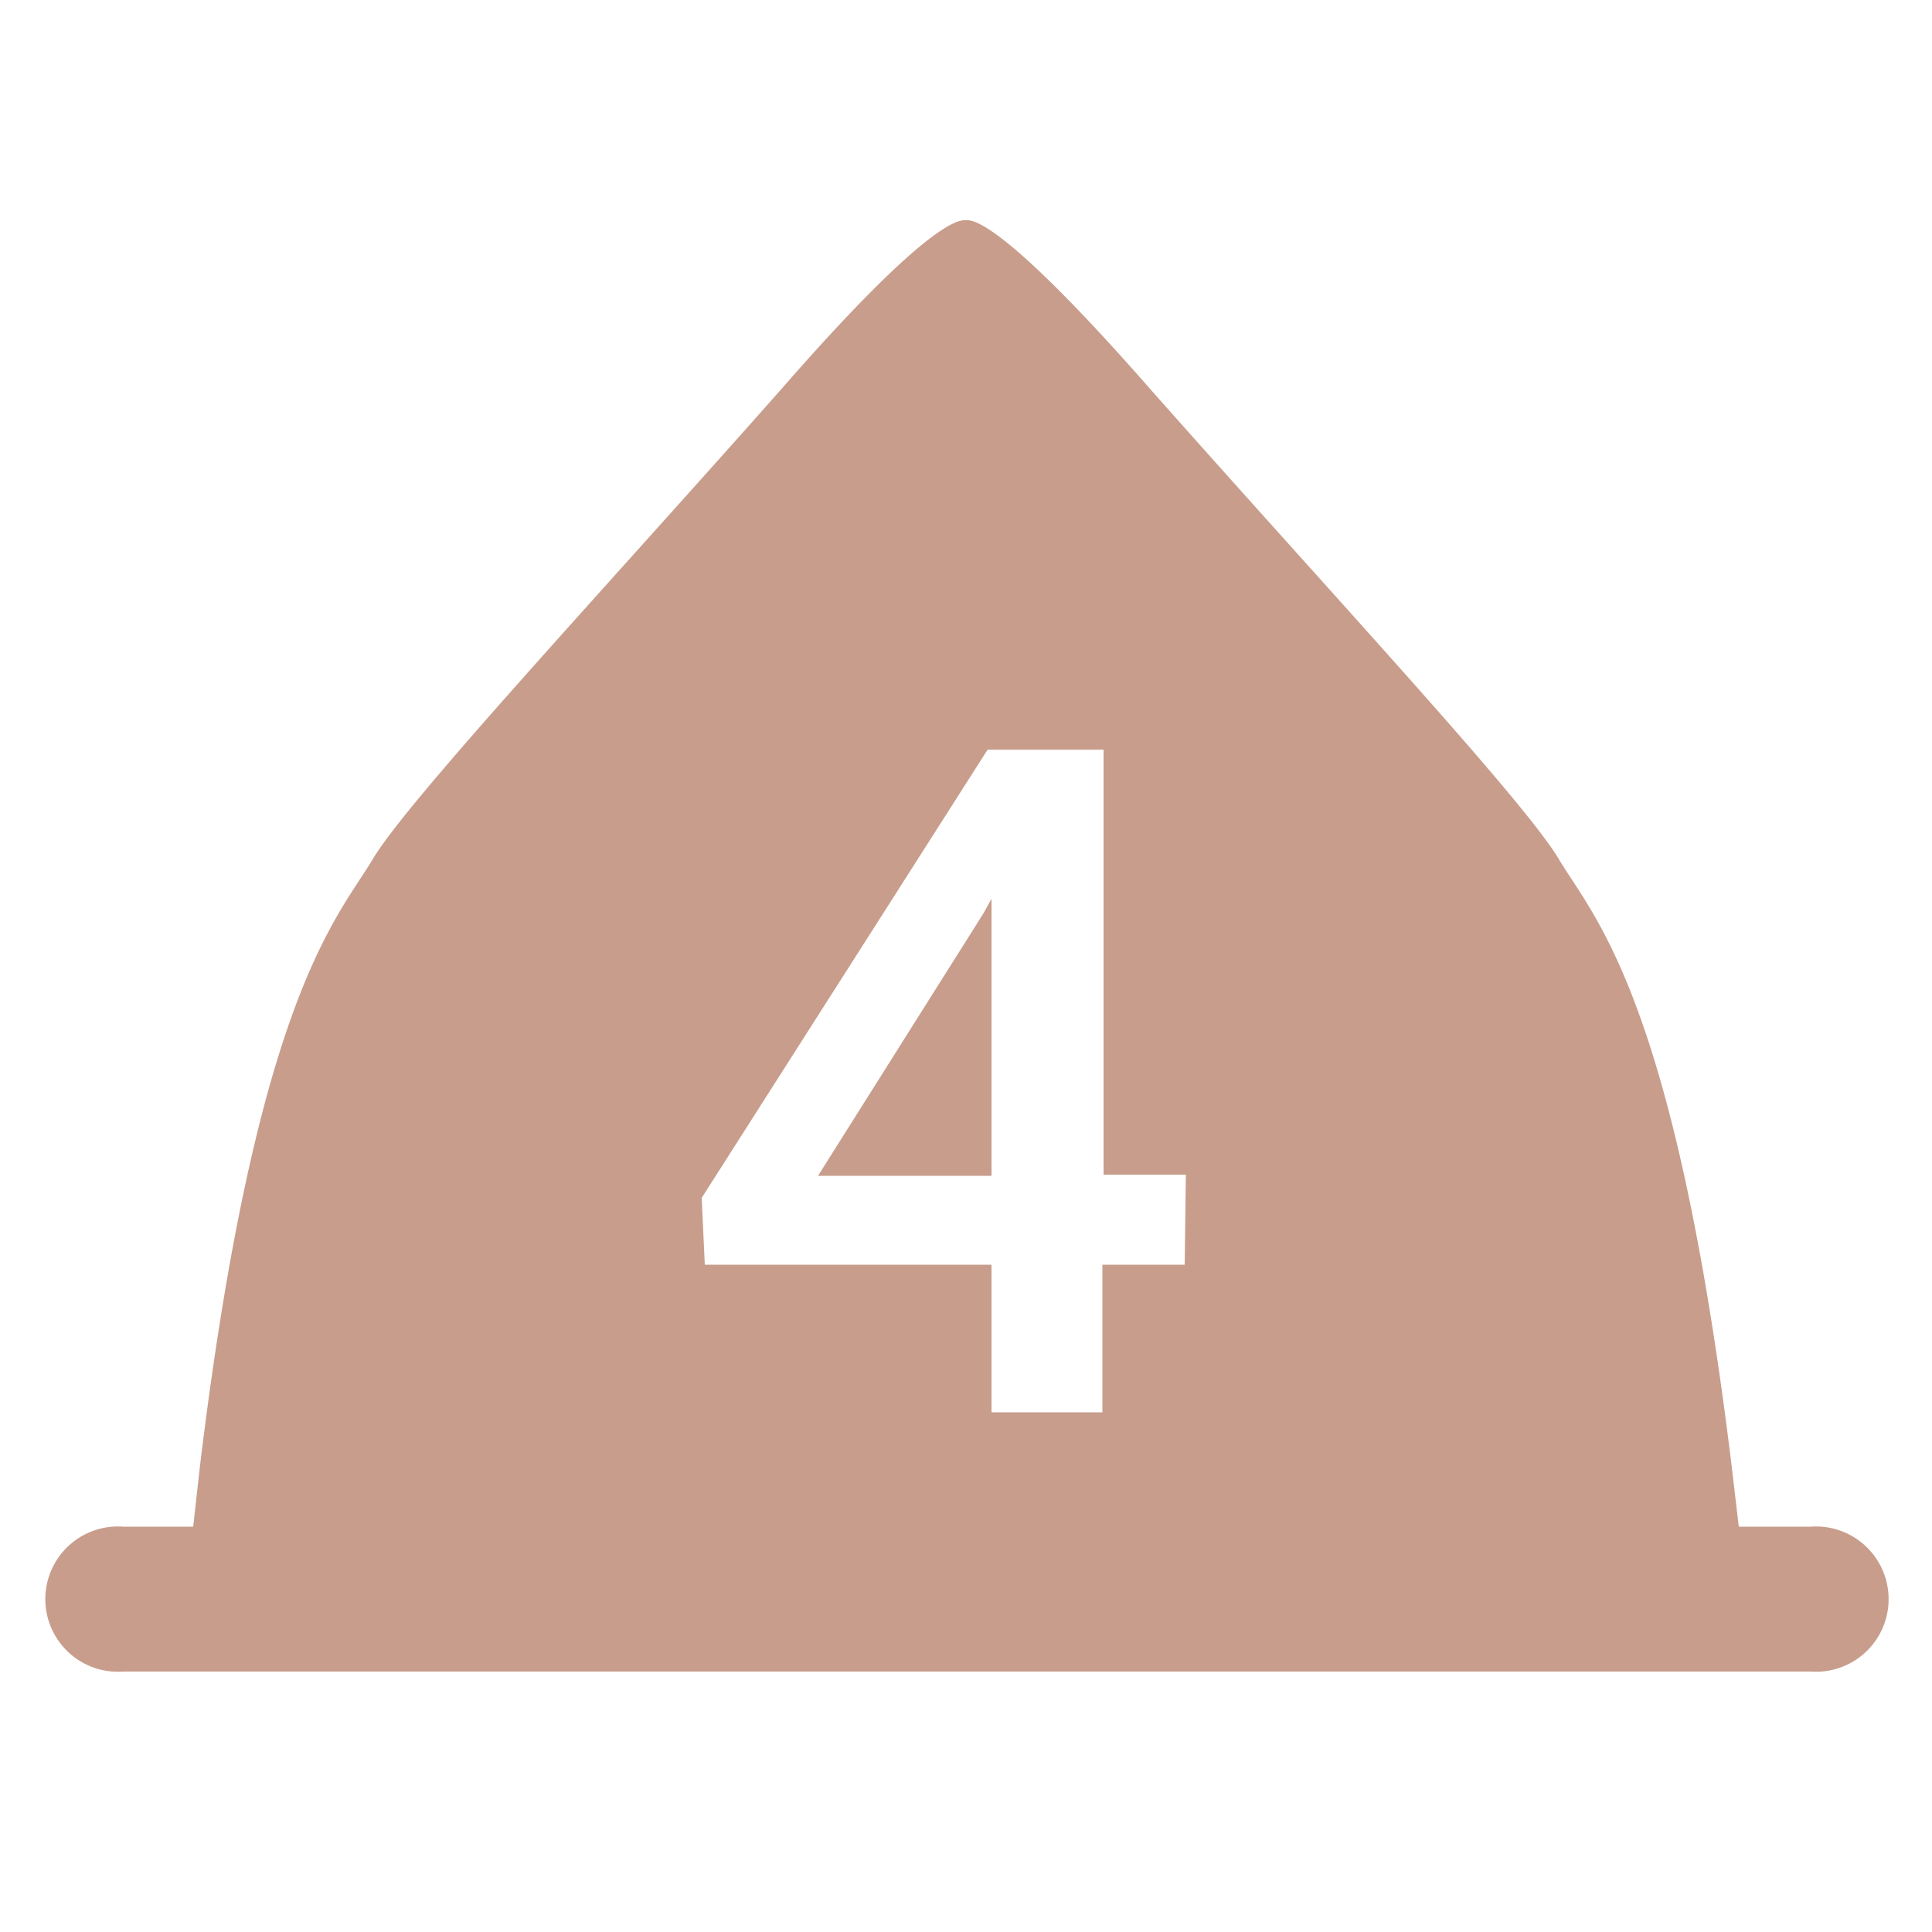<svg id="圖層_2" data-name="圖層 2" xmlns="http://www.w3.org/2000/svg" viewBox="0 0 50 50"><defs><style>.cls-1{fill:#c89d8c;}</style></defs><title>map_order_4_1</title><polygon class="cls-1" points="21.17 30.43 25.66 30.43 25.66 23.26 25.45 23.64 21.17 30.43"/><path class="cls-1" d="M46.86,39.51H45l-.19-1.61c-1.48-12.12-3.55-14.13-4.47-15.67s-5.88-6.86-10.58-12.17C25.8,5.54,25.12,5.7,25,5.7s-.82-.17-4.77,4.36c-4.7,5.31-9.66,10.63-10.58,12.17s-3,3.56-4.47,15.67L5,39.51H3.19a1.88,1.88,0,1,0,0,3.75H46.86a1.88,1.88,0,1,0,0-3.75ZM30.66,32.73H28.53v3.82H25.66V32.73H18.24L18.16,31l7.4-11.6h3v11h2.13Z"/></svg>